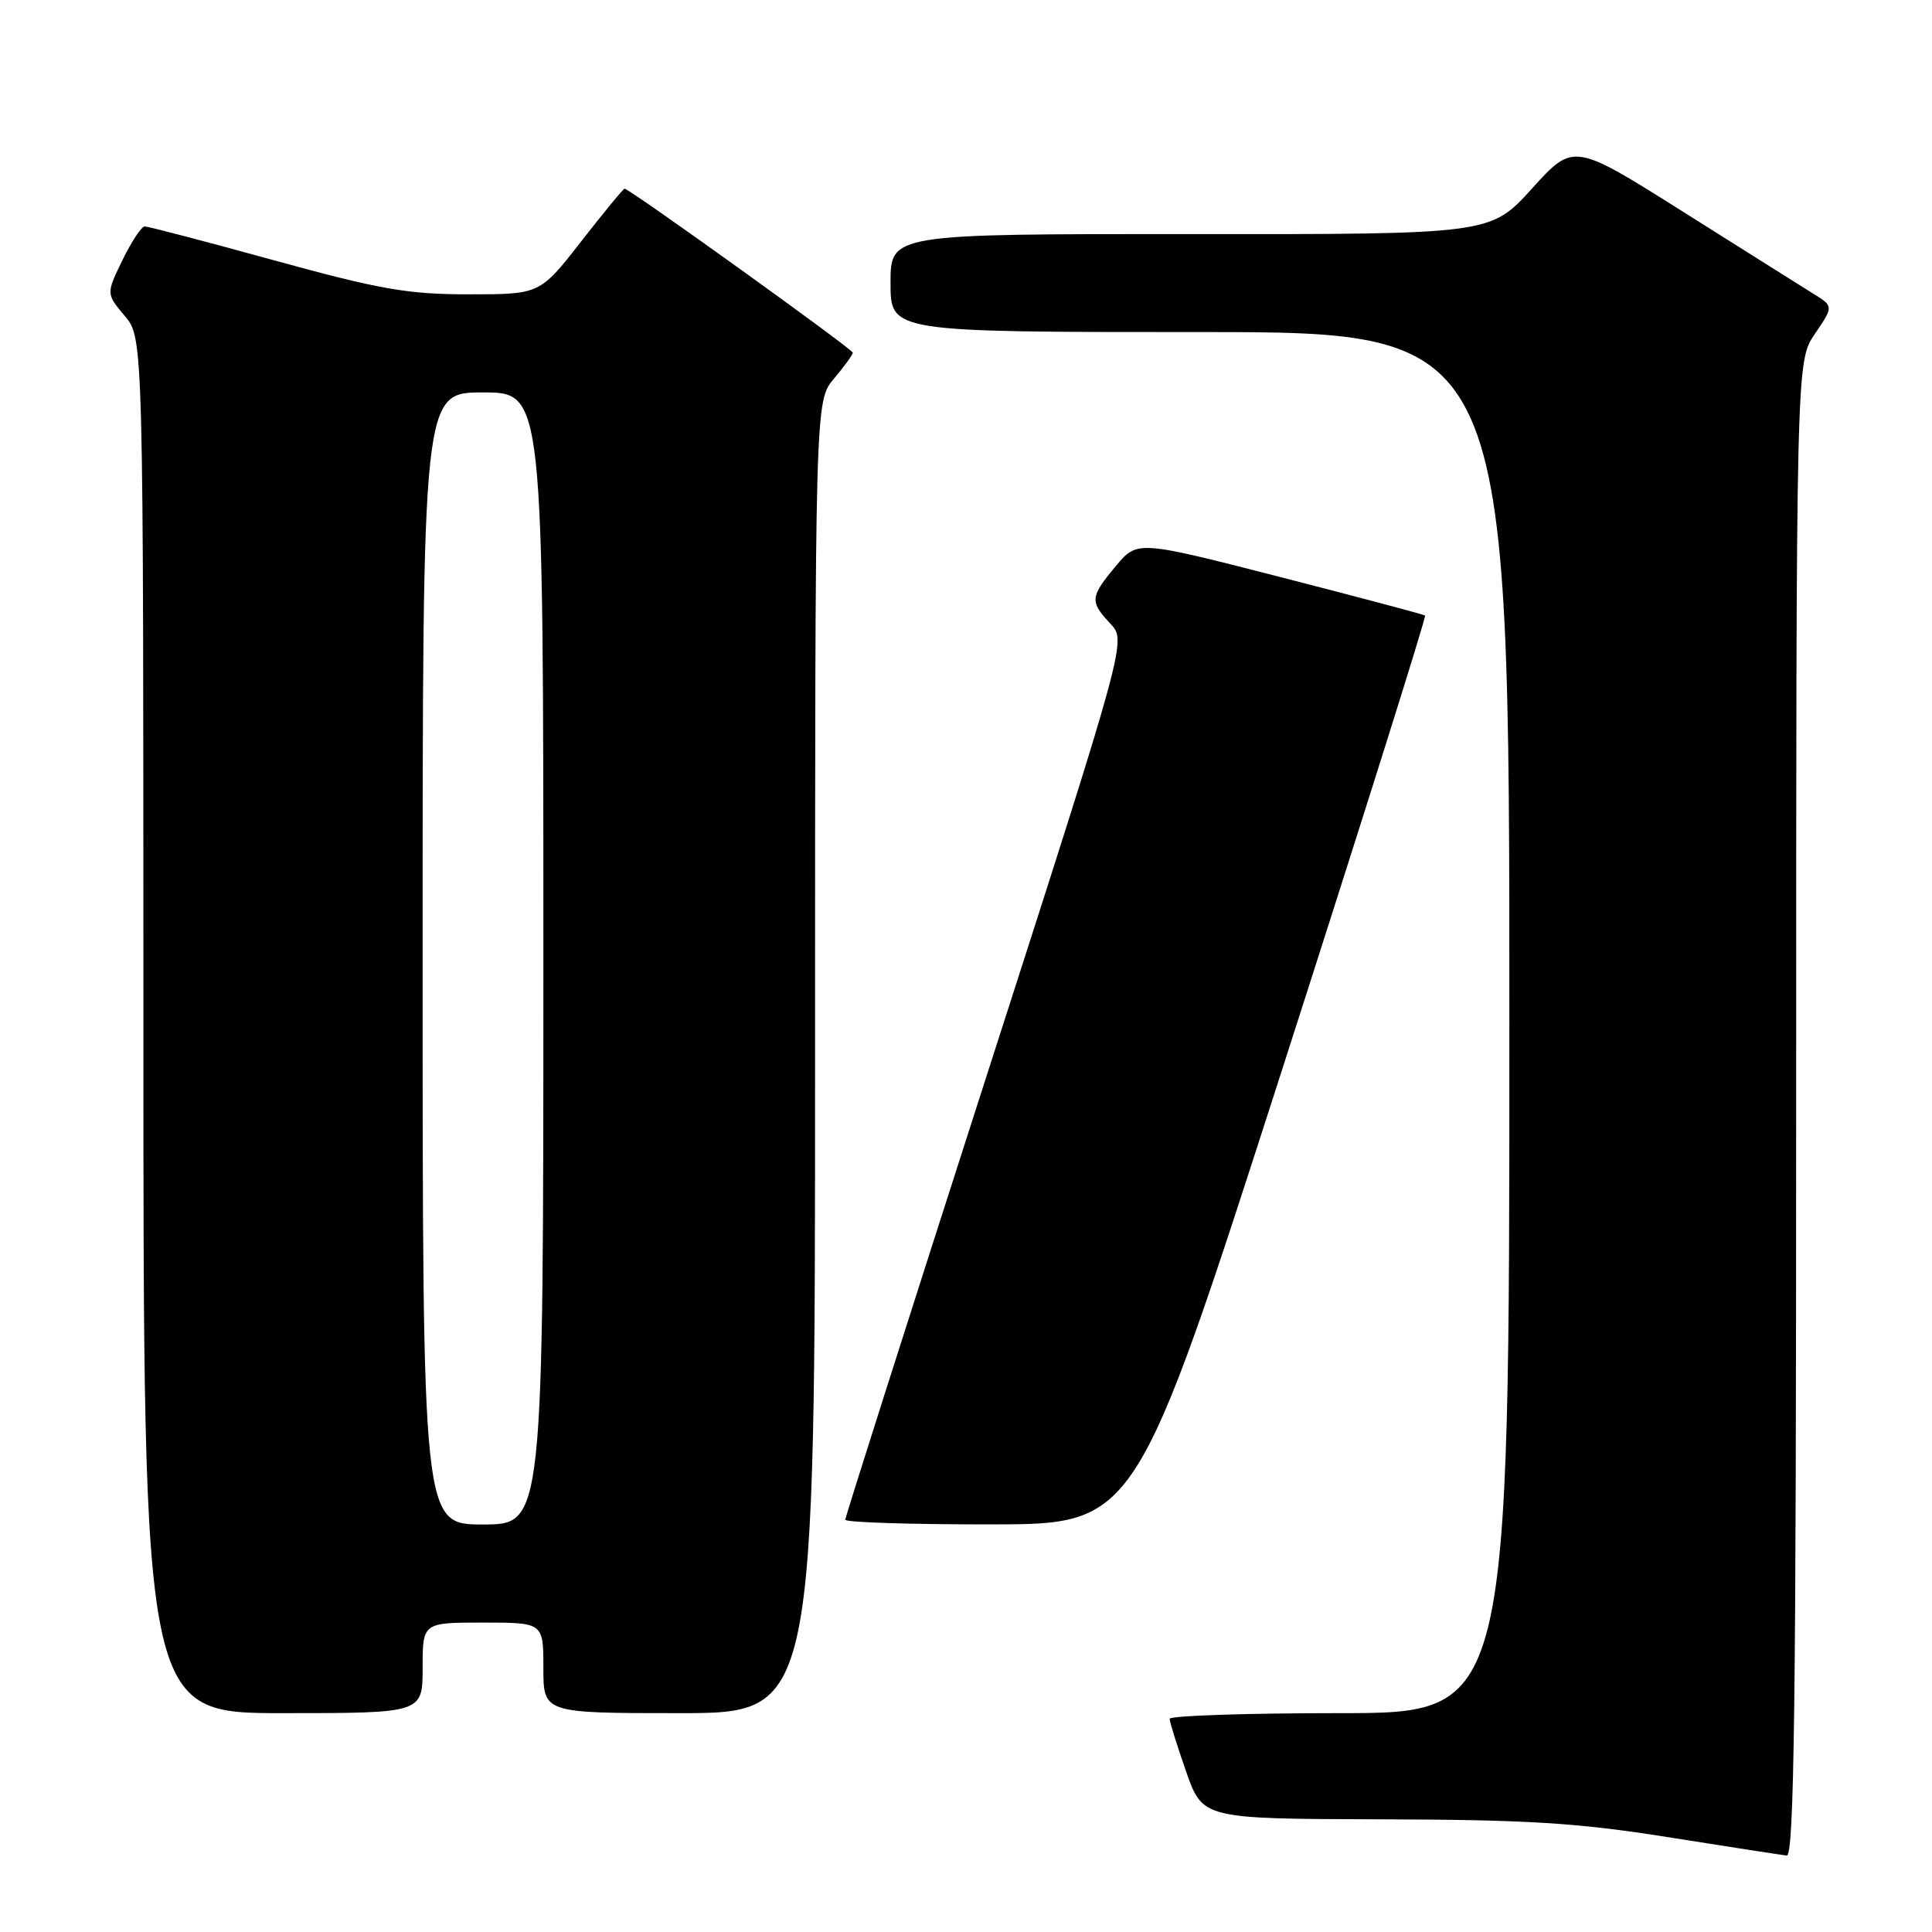 <?xml version="1.0" encoding="UTF-8" standalone="no"?>
<!DOCTYPE svg PUBLIC "-//W3C//DTD SVG 1.1//EN" "http://www.w3.org/Graphics/SVG/1.1/DTD/svg11.dtd" >
<svg xmlns="http://www.w3.org/2000/svg" xmlns:xlink="http://www.w3.org/1999/xlink" version="1.1" viewBox="0 0 256 256">
 <g >
 <path fill="currentColor"
d=" M 238.00 146.95 C 238.00 47.89 238.00 47.89 240.48 44.24 C 242.97 40.58 242.97 40.58 240.23 38.89 C 238.73 37.95 230.97 33.08 223.00 28.05 C 208.50 18.91 208.50 18.91 203.00 24.98 C 197.50 31.05 197.50 31.05 157.75 31.02 C 118.00 31.00 118.00 31.00 118.00 37.50 C 118.00 44.00 118.00 44.00 159.00 44.00 C 200.00 44.00 200.00 44.00 200.00 135.50 C 200.00 227.00 200.00 227.00 177.50 227.00 C 165.12 227.00 155.00 227.34 154.99 227.75 C 154.98 228.16 155.97 231.31 157.17 234.75 C 159.37 241.00 159.37 241.00 182.93 241.07 C 202.43 241.12 209.00 241.53 221.00 243.43 C 228.97 244.70 236.06 245.79 236.75 245.87 C 237.74 245.97 238.00 225.59 238.00 146.95 Z  M 56.00 221.00 C 56.00 215.00 56.00 215.00 64.00 215.00 C 72.00 215.00 72.00 215.00 72.00 221.00 C 72.00 227.00 72.00 227.00 90.00 227.00 C 108.00 227.00 108.00 227.00 108.00 140.08 C 108.00 53.15 108.00 53.15 110.50 50.18 C 111.88 48.55 113.00 46.99 113.00 46.73 C 113.00 46.27 83.40 25.00 82.76 25.00 C 82.59 25.00 80.00 28.15 77.00 32.00 C 71.54 39.00 71.54 39.00 62.12 39.00 C 54.05 39.00 50.36 38.36 36.34 34.50 C 27.34 32.02 19.62 30.00 19.18 30.00 C 18.75 30.00 17.42 32.01 16.23 34.46 C 14.06 38.92 14.06 38.92 16.53 41.86 C 19.00 44.79 19.00 44.79 19.00 135.89 C 19.00 227.00 19.00 227.00 37.50 227.00 C 56.00 227.00 56.00 227.00 56.00 221.00 Z  M 169.83 141.91 C 180.46 108.86 189.01 81.71 188.83 81.56 C 188.65 81.42 179.99 79.12 169.60 76.45 C 150.70 71.60 150.70 71.60 147.85 75.01 C 144.43 79.10 144.38 79.71 147.14 82.65 C 149.28 84.92 149.28 84.92 130.64 142.84 C 120.39 174.69 112.00 201.03 112.00 201.37 C 112.00 201.72 120.66 202.00 131.25 201.99 C 150.50 201.98 150.50 201.98 169.83 141.91 Z  M 56.00 127.00 C 56.00 52.00 56.00 52.00 64.00 52.00 C 72.00 52.00 72.00 52.00 72.00 127.00 C 72.00 202.00 72.00 202.00 64.00 202.00 C 56.00 202.00 56.00 202.00 56.00 127.00 Z "/>
</g>
</svg>